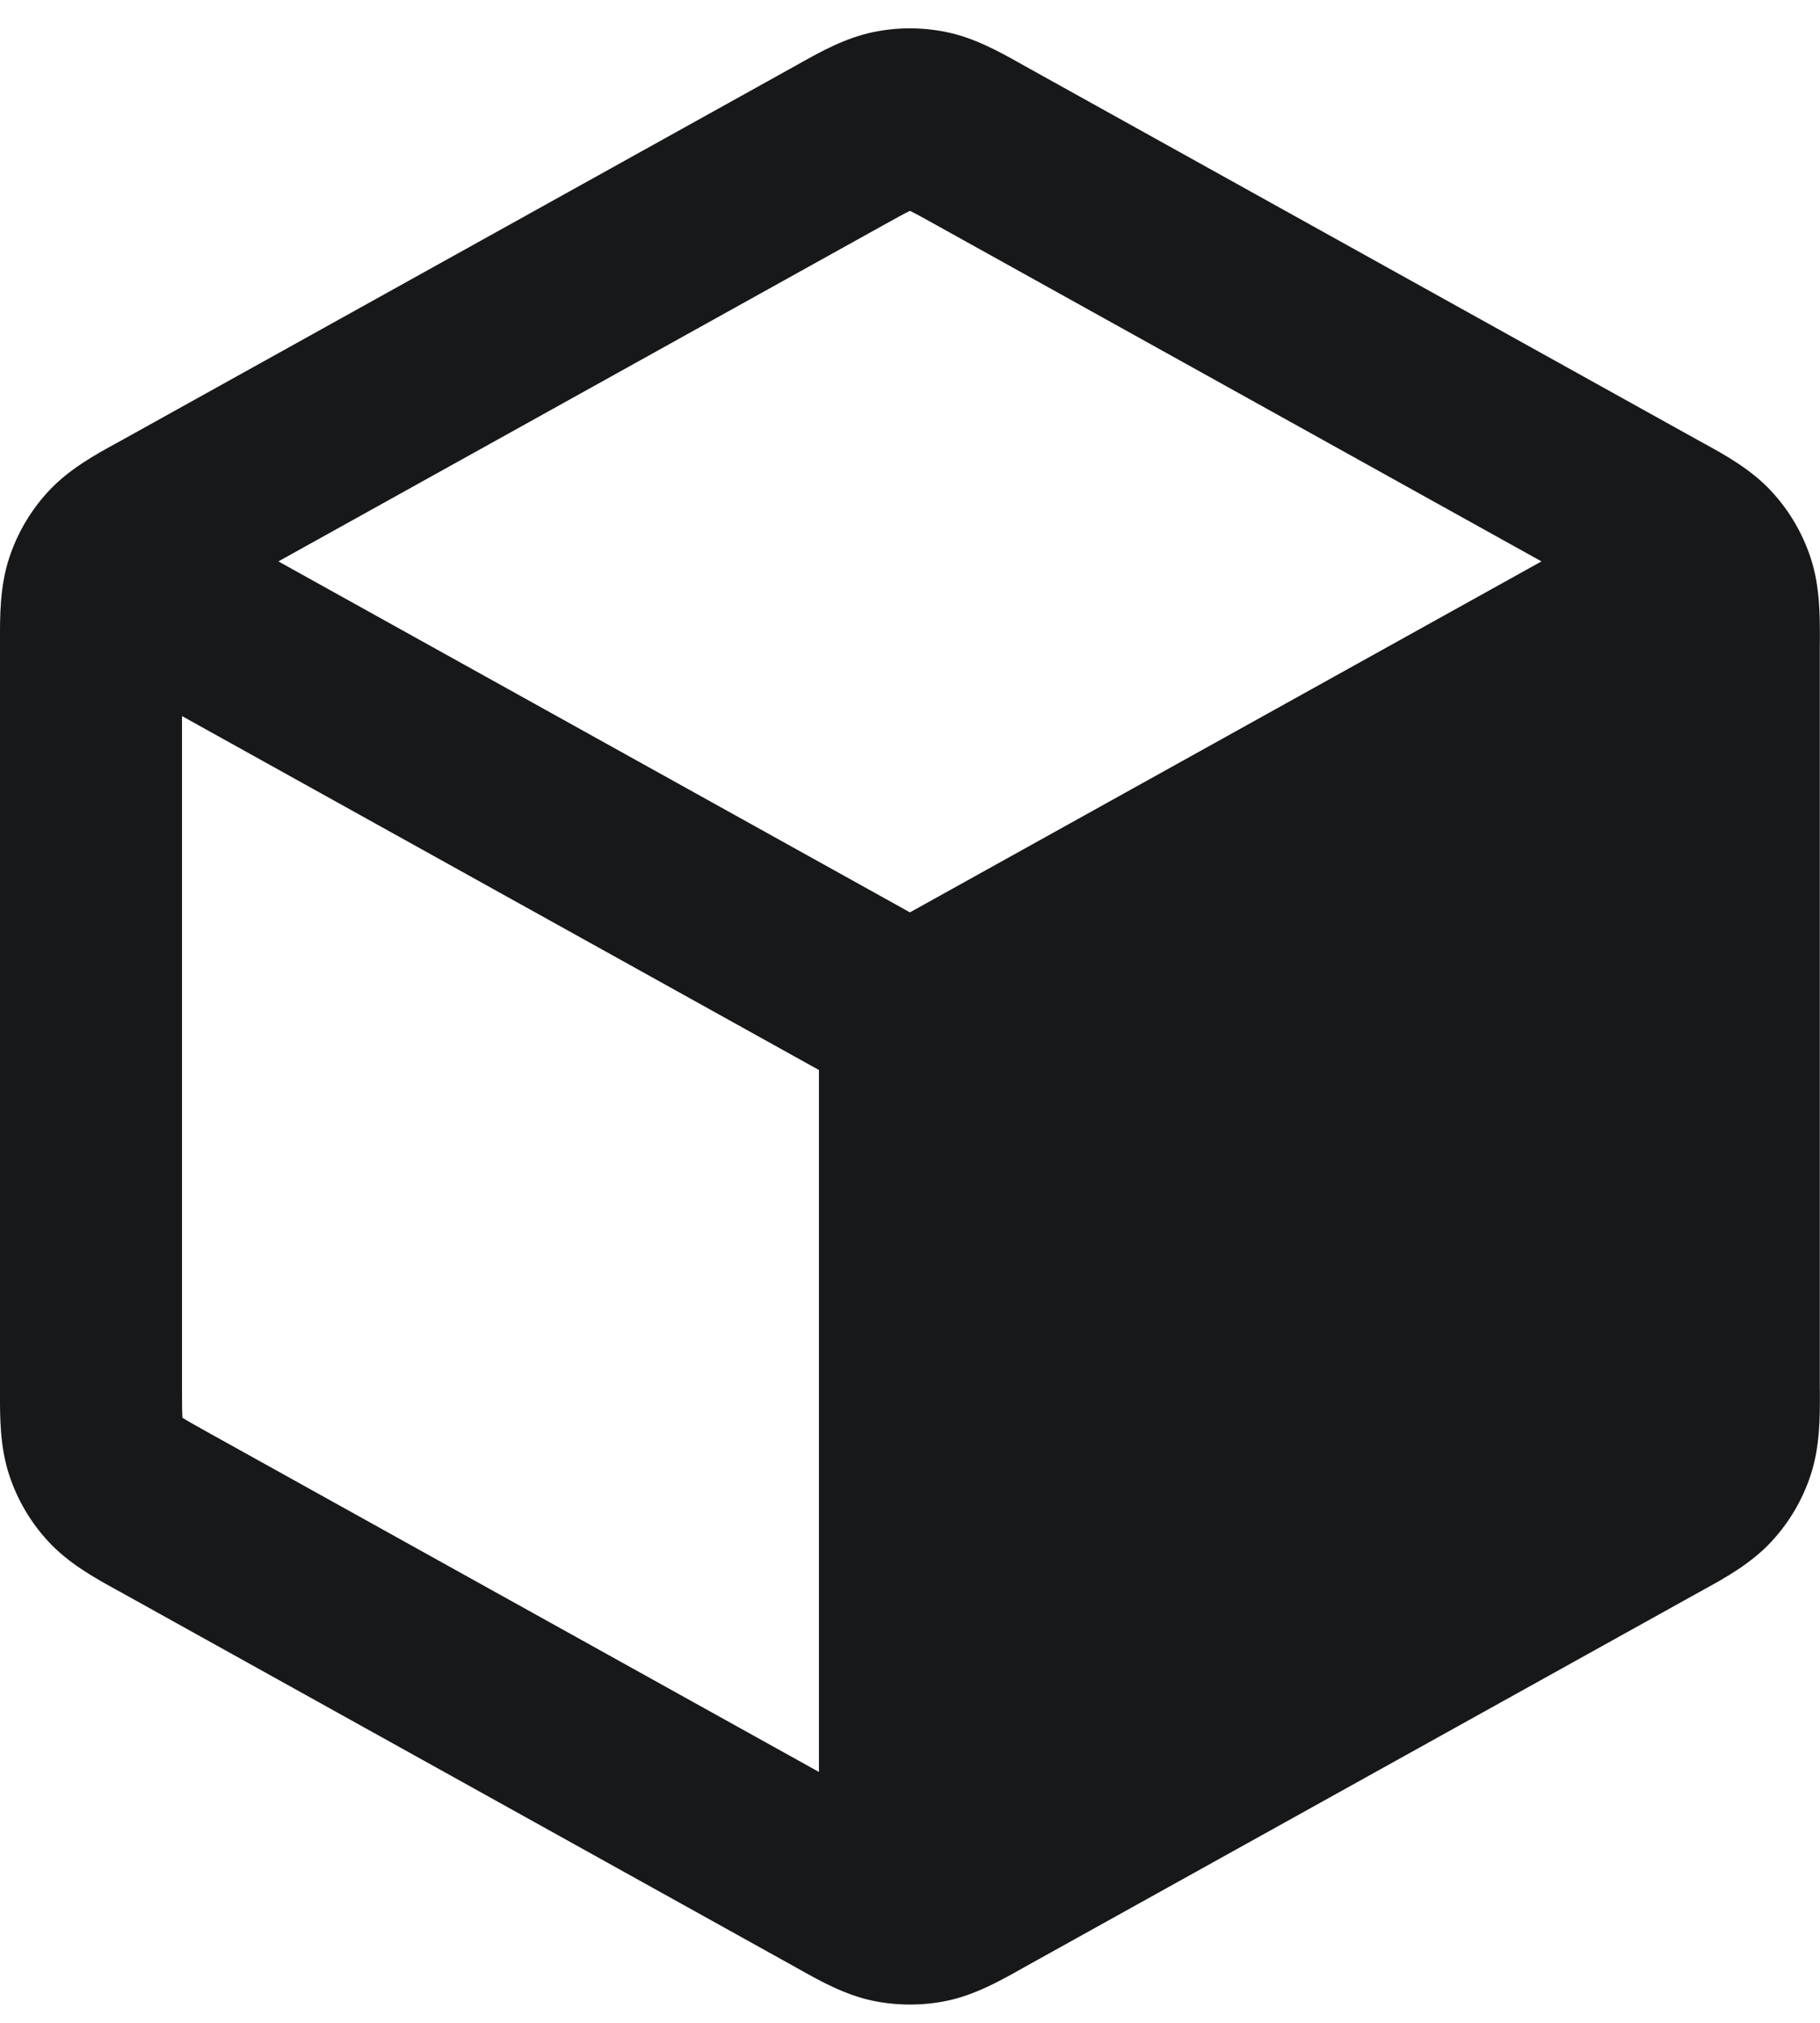 <svg width="27" height="30" viewBox="0 0 27 30" fill="none" xmlns="http://www.w3.org/2000/svg">
<path fill-rule="evenodd" clip-rule="evenodd" d="M14.043 0.476C13.684 0.402 13.314 0.402 12.955 0.476C12.54 0.562 12.17 0.769 11.875 0.934L11.795 0.979L1.806 6.529C1.778 6.544 1.75 6.56 1.72 6.576C1.408 6.747 1.016 6.963 0.715 7.29C0.454 7.573 0.257 7.908 0.137 8.273C-0.003 8.695 -0.001 9.143 0 9.499C0 9.532 0 9.565 0 9.596V20.553C0 20.585 0 20.617 0 20.651C-0.001 21.007 -0.003 21.455 0.137 21.877C0.257 22.242 0.454 22.577 0.715 22.859C1.016 23.186 1.408 23.402 1.72 23.574C1.75 23.59 1.778 23.606 1.806 23.621L11.795 29.171L11.875 29.216C12.17 29.381 12.54 29.588 12.955 29.674C13.314 29.747 13.684 29.747 14.043 29.674C14.458 29.588 14.828 29.381 15.123 29.216L15.203 29.171L25.192 23.621C25.204 23.614 25.217 23.608 25.229 23.601C25.245 23.592 25.261 23.583 25.277 23.574C25.59 23.402 25.982 23.186 26.283 22.859C26.544 22.577 26.741 22.242 26.861 21.877C27.001 21.455 26.999 21.007 26.998 20.651C26.998 20.617 26.997 20.585 26.997 20.553V9.596C26.997 9.565 26.998 9.532 26.998 9.499C26.999 9.143 27.001 8.695 26.861 8.273C26.741 7.908 26.544 7.573 26.283 7.29C25.982 6.963 25.59 6.747 25.277 6.576L25.276 6.575C25.248 6.559 25.22 6.544 25.192 6.529L15.203 0.979L15.123 0.934C14.828 0.769 14.458 0.562 14.043 0.476ZM13.106 3.339C13.31 3.225 13.415 3.168 13.493 3.13L13.499 3.127L13.505 3.13C13.583 3.168 13.688 3.225 13.892 3.339L22.868 8.326L13.499 13.531L4.13 8.326L13.106 3.339ZM2.7 10.62L12.149 15.869L12.149 26.279L3.117 21.261C2.901 21.141 2.791 21.079 2.713 21.03L2.707 21.026L2.706 21.018C2.701 20.927 2.7 20.8 2.7 20.553V10.62Z" fill="#17181A"/>
</svg>

